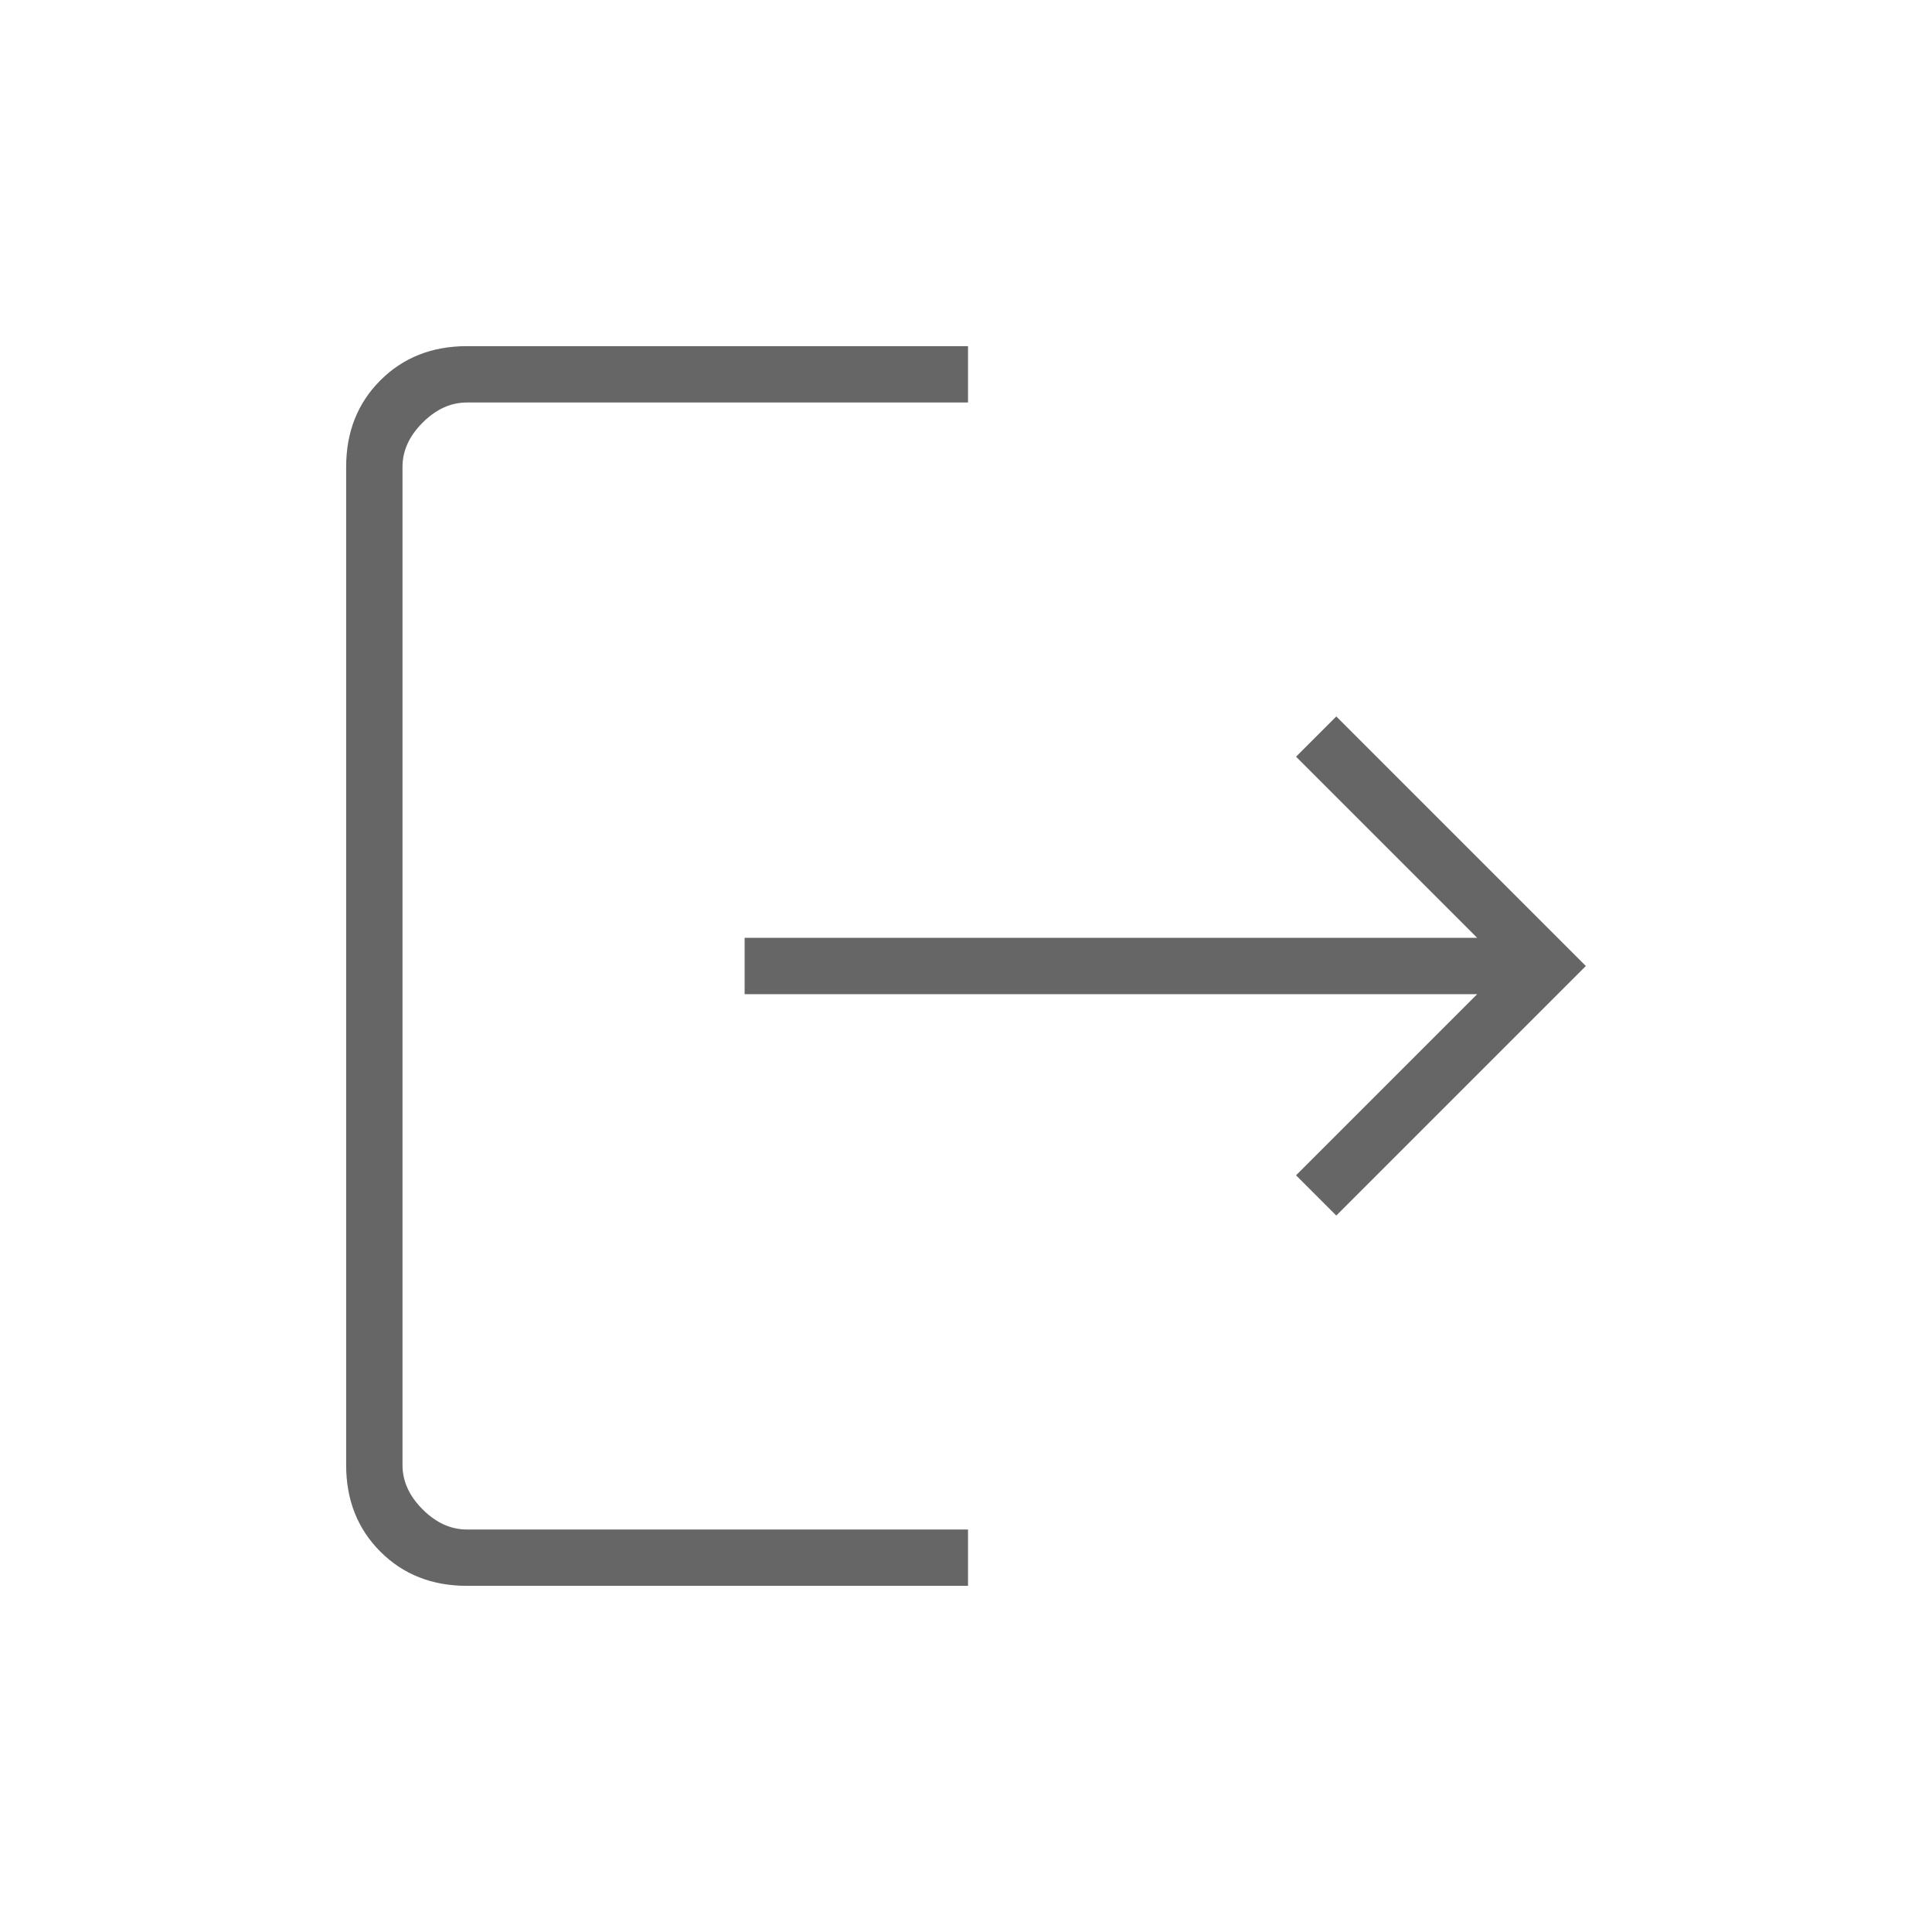 <svg xmlns="http://www.w3.org/2000/svg" height="24px" viewBox="0 -960 960 960" width="24px" fill="#666"><path d="M232-172q-26 0-43-17t-17-43v-496q0-26 17-43t43-17h249v28H232q-12 0-22 10t-10 22v496q0 12 10 22t22 10h249v28H232Zm432-184-20-20 90-90H370v-28h364l-90-90 20-20 124 124-124 124Z"/></svg>